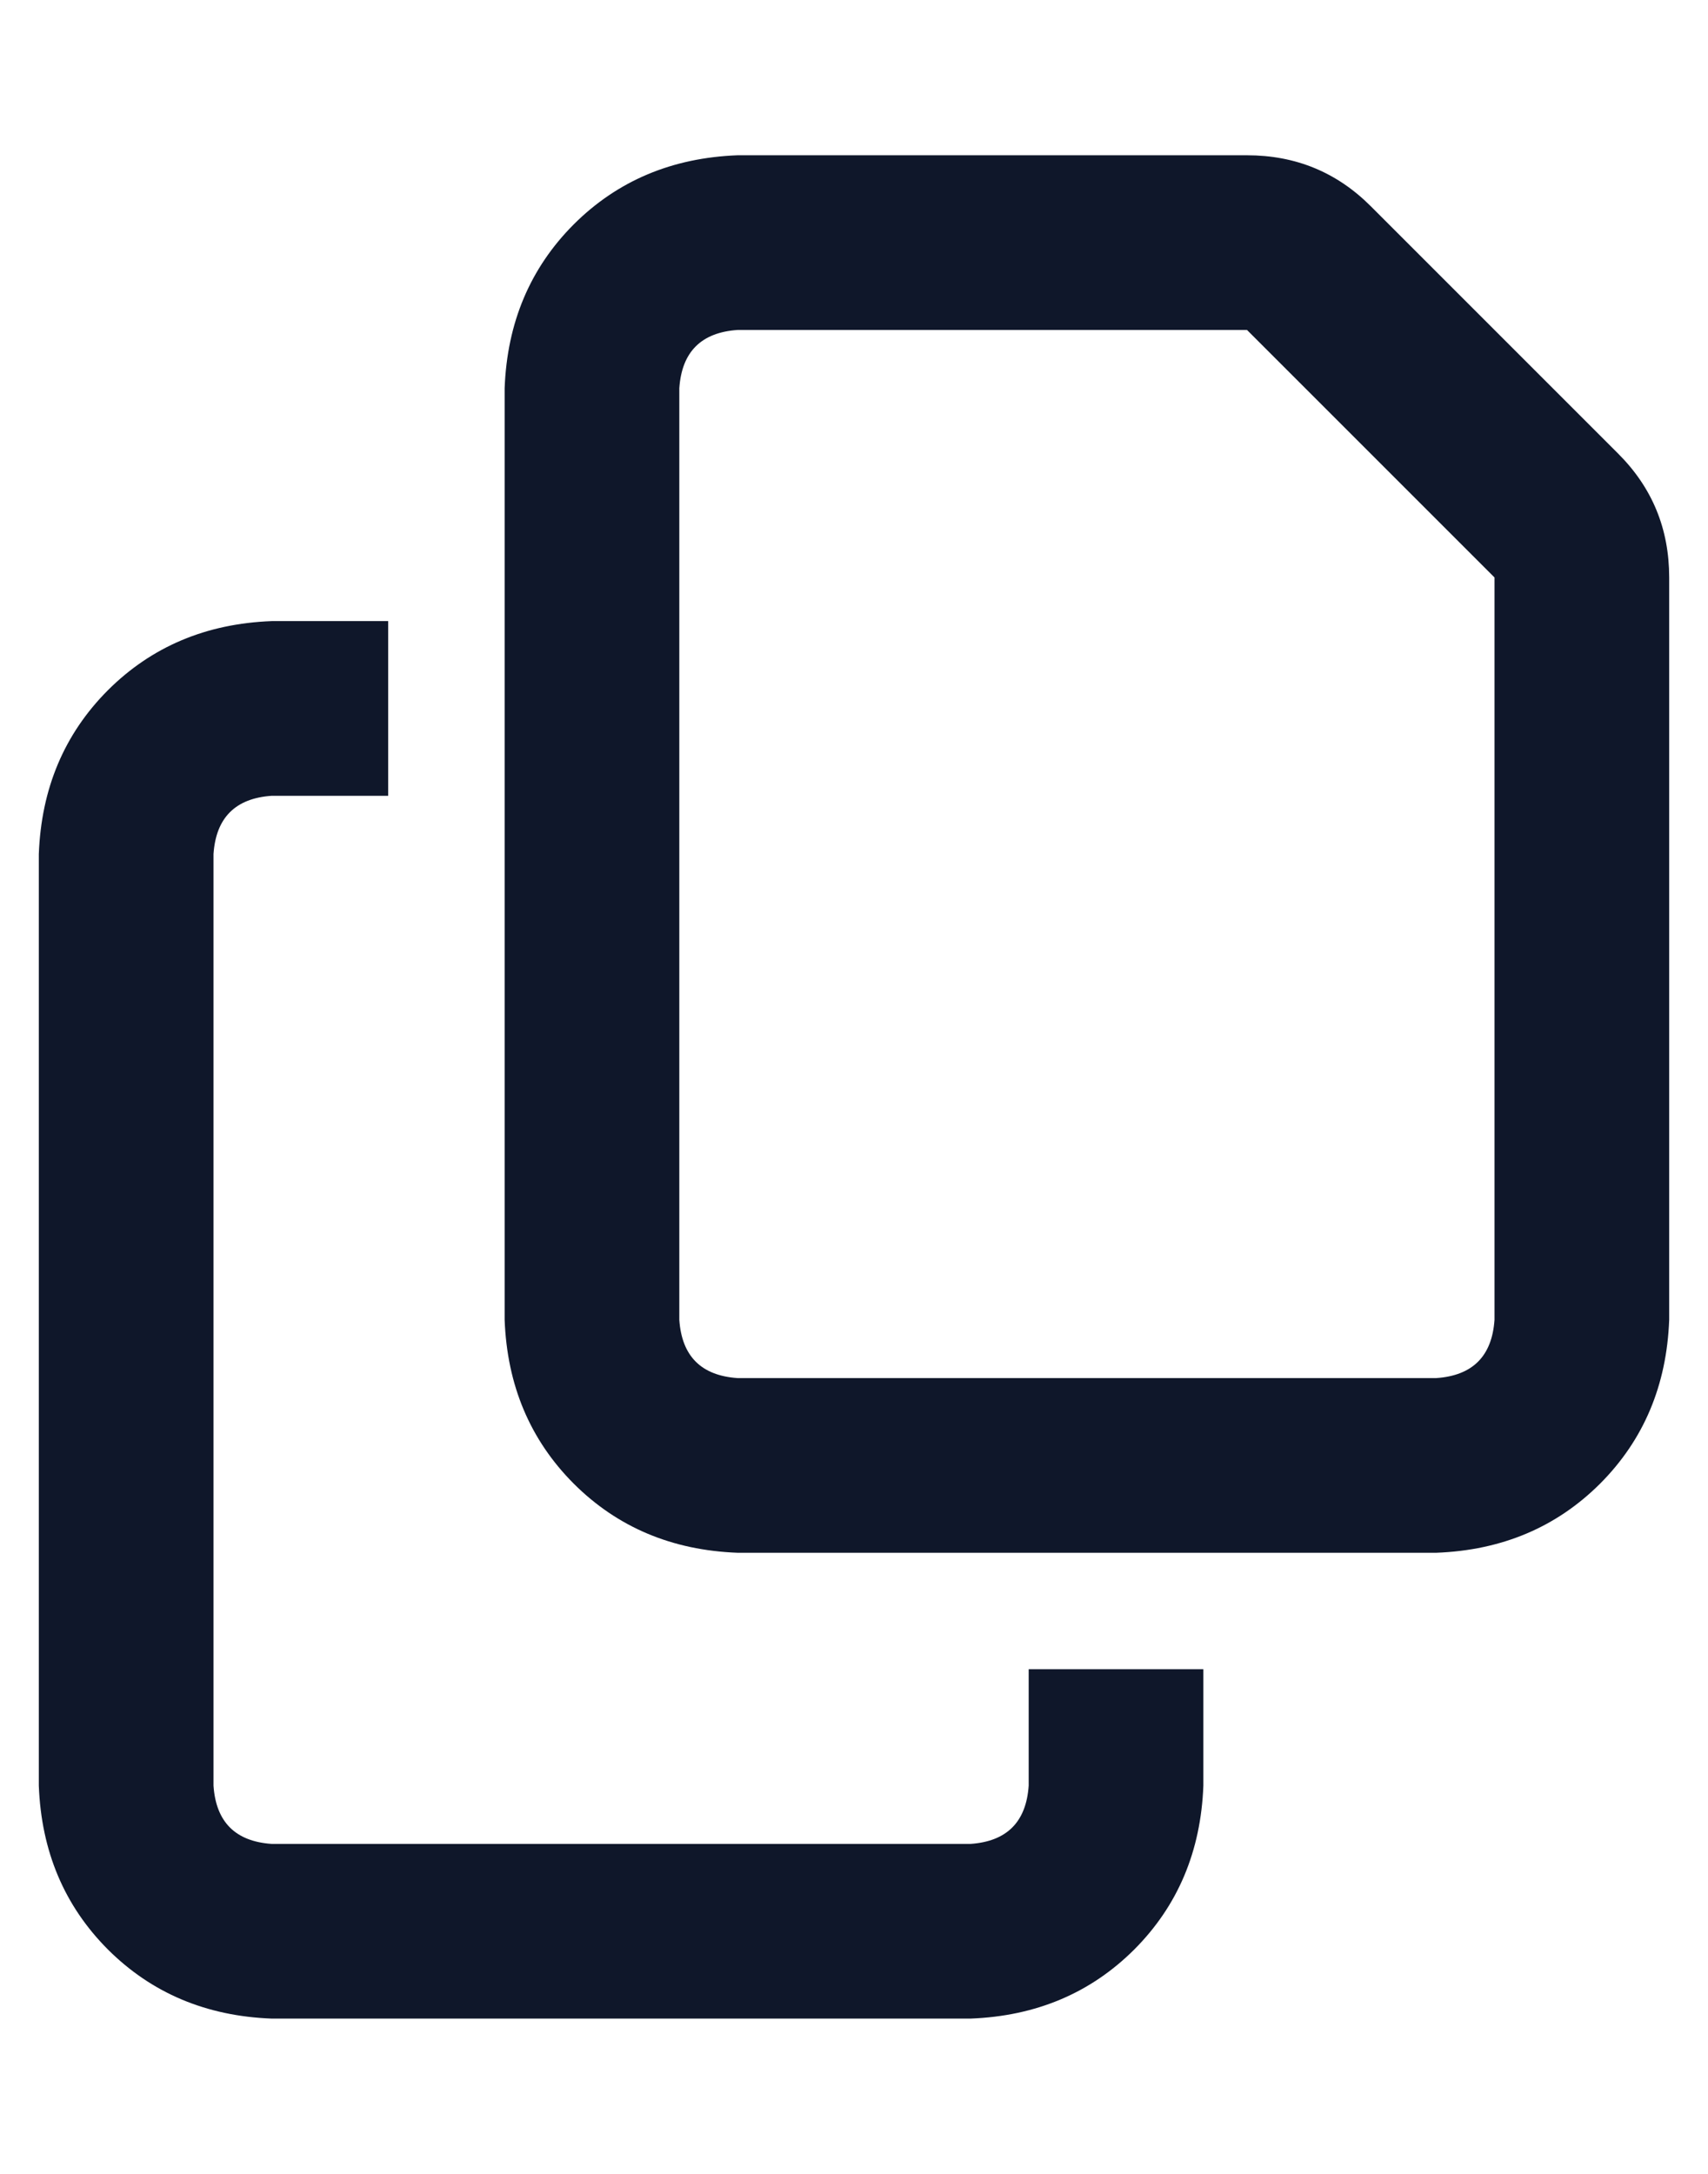 <svg width="11" height="14" viewBox="0 0 11 14" fill="none" xmlns="http://www.w3.org/2000/svg">
<path d="M9.25 8.875H4.75C4.516 8.859 4.391 8.734 4.375 8.5V2.5C4.391 2.266 4.516 2.141 4.75 2.125H8.031L9.625 3.719V8.5C9.609 8.734 9.484 8.859 9.25 8.875ZM4.75 10H9.25C9.672 9.984 10.023 9.836 10.305 9.555C10.586 9.273 10.734 8.922 10.75 8.5V3.719C10.75 3.406 10.641 3.141 10.422 2.922L8.828 1.328C8.609 1.109 8.344 1 8.031 1H4.75C4.328 1.016 3.977 1.164 3.695 1.445C3.414 1.727 3.266 2.078 3.25 2.5V8.5C3.266 8.922 3.414 9.273 3.695 9.555C3.977 9.836 4.328 9.984 4.75 10ZM1.75 4C1.328 4.016 0.977 4.164 0.695 4.445C0.414 4.727 0.266 5.078 0.25 5.5V11.5C0.266 11.922 0.414 12.273 0.695 12.555C0.977 12.836 1.328 12.984 1.75 13H6.25C6.672 12.984 7.023 12.836 7.305 12.555C7.586 12.273 7.734 11.922 7.75 11.5V10.75H6.625V11.5C6.609 11.734 6.484 11.859 6.25 11.875H1.75C1.516 11.859 1.391 11.734 1.375 11.5V5.5C1.391 5.266 1.516 5.141 1.75 5.125H2.5V4H1.75Z" fill="#0F172A"/>
</svg>
